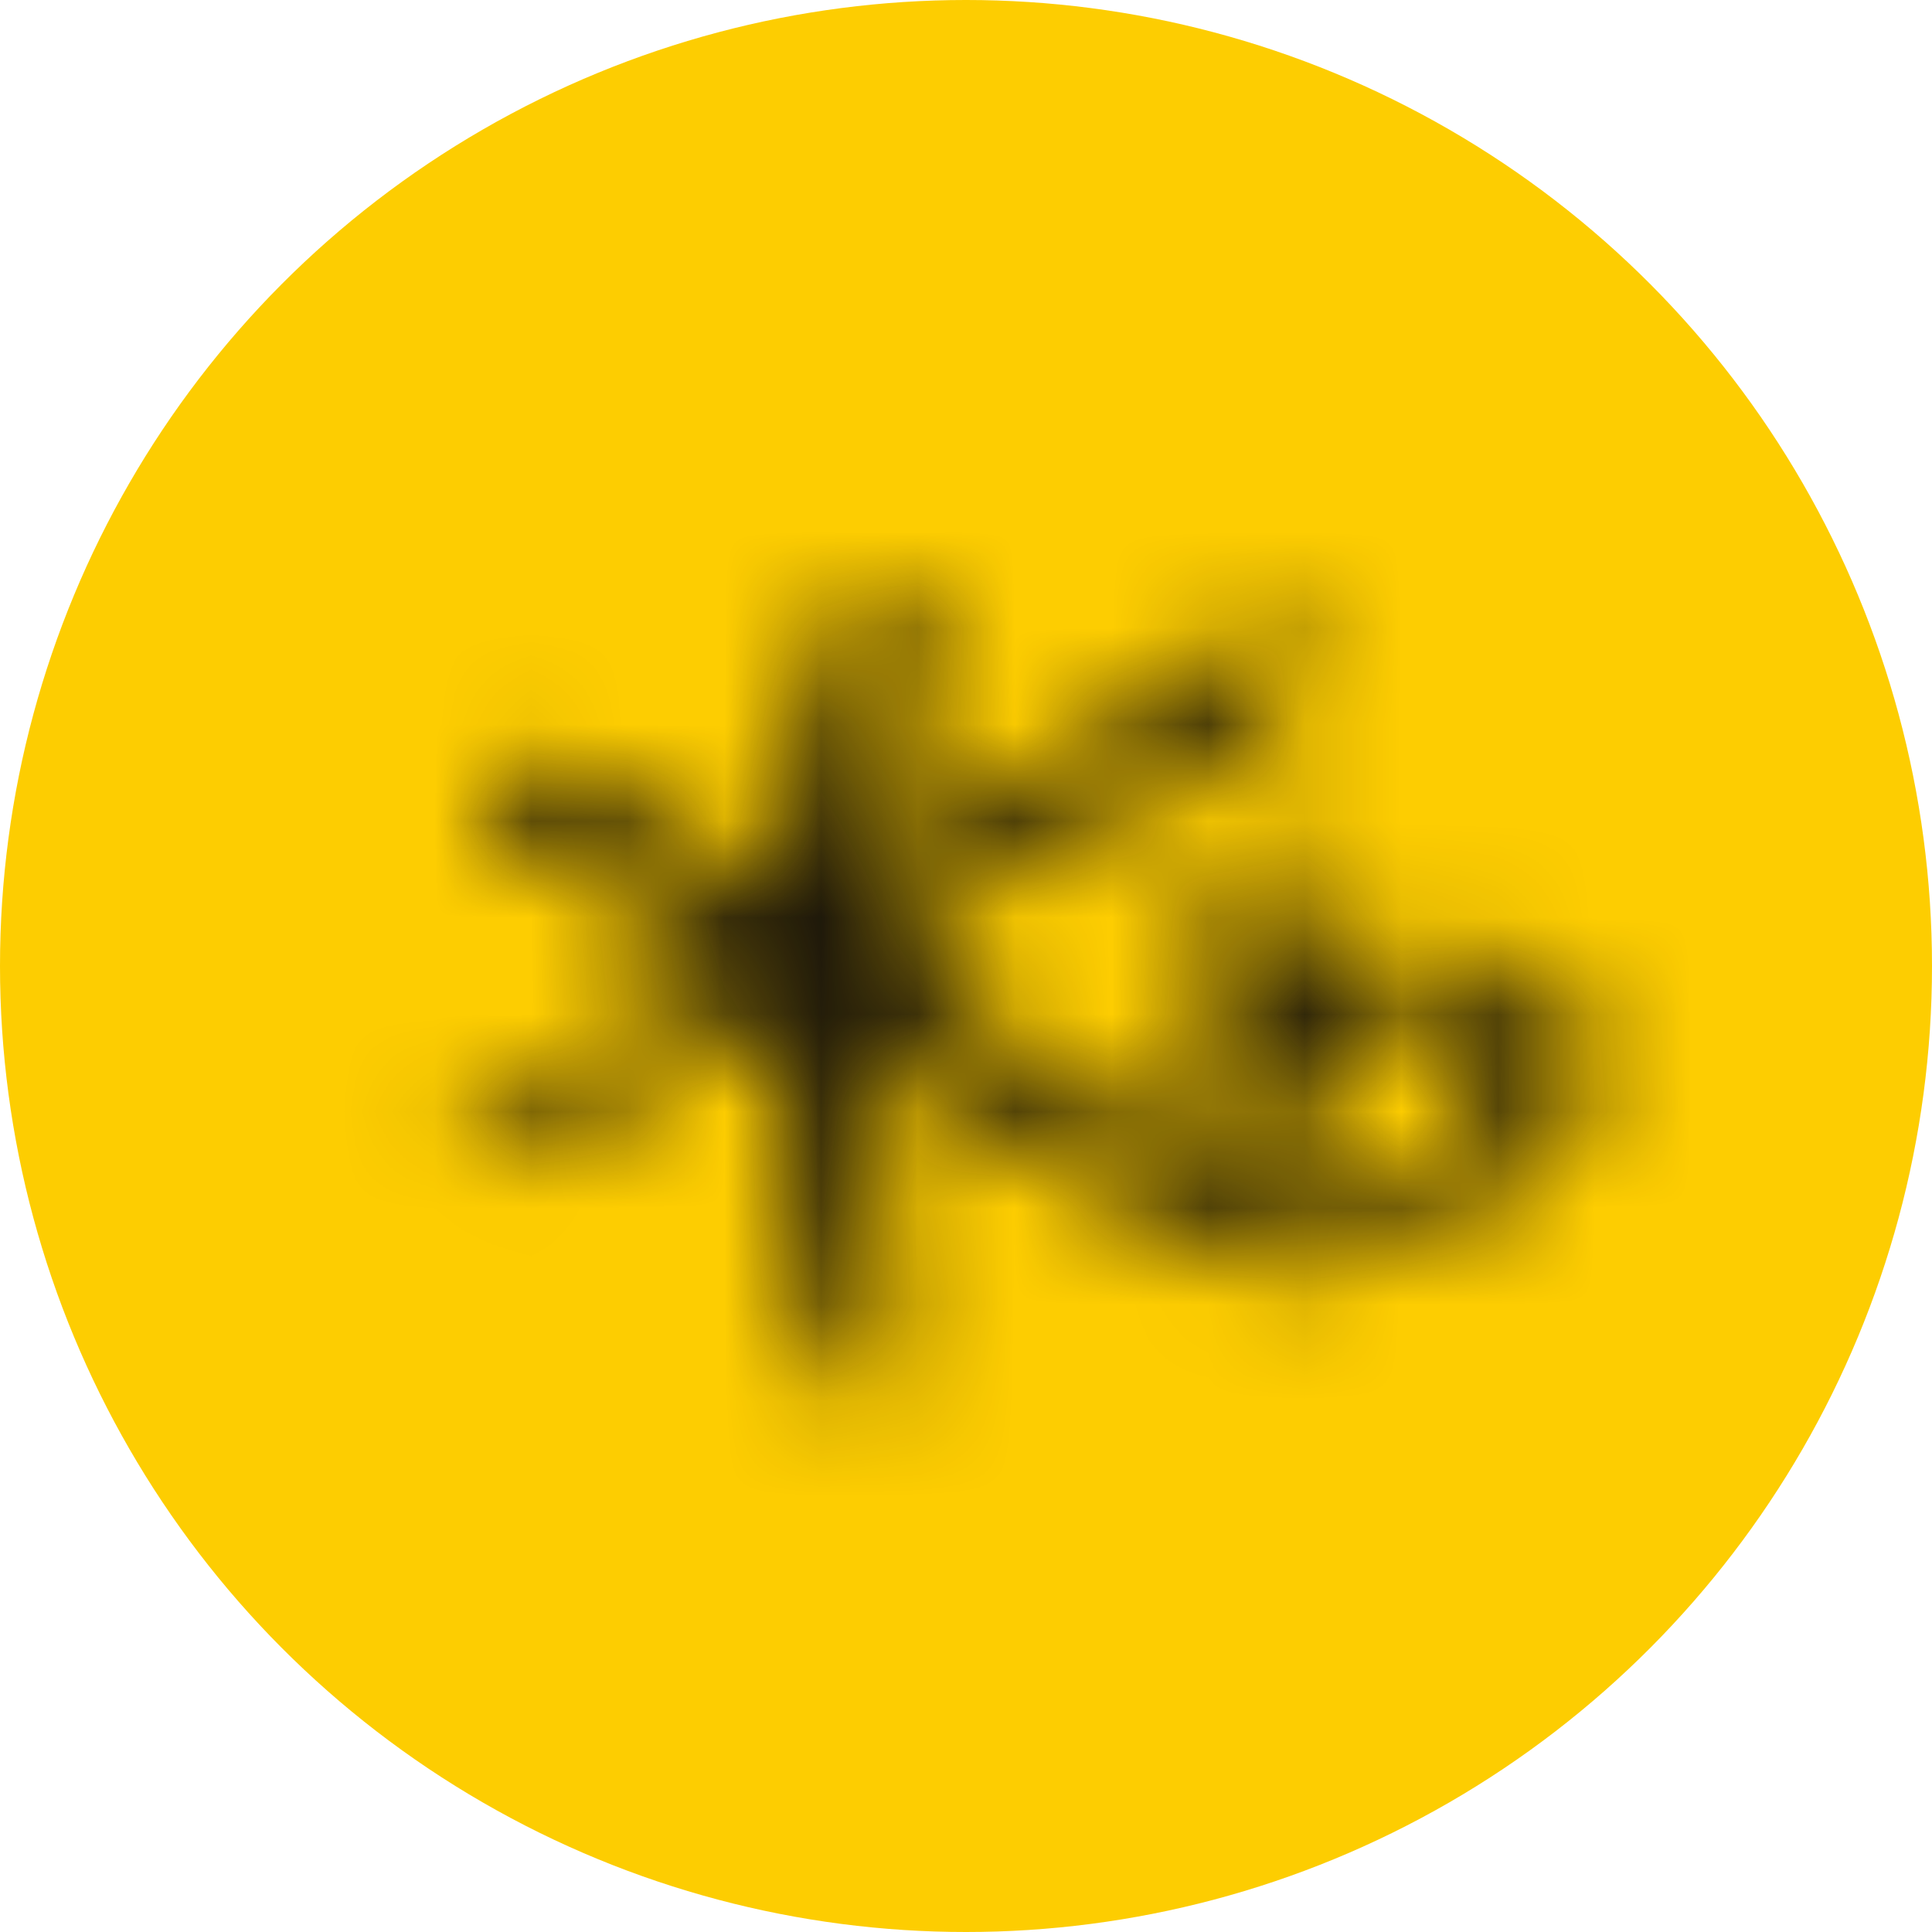 <svg width="20" height="20" viewBox="0 0 20 20" fill="none" xmlns="http://www.w3.org/2000/svg">
<g clip-path="url(#clip0_4732_149081)">
<circle cx="10" cy="10" r="10" fill="#FDCD01"/>
<mask id="mask0_4732_149081" style="mask-type:alpha" maskUnits="userSpaceOnUse" x="4" y="6" width="13" height="9">
<path fill-rule="evenodd" clip-rule="evenodd" d="M9.093 6.083C9.17 6.064 9.275 6.037 9.403 6.102L9.418 6.106L9.468 6.195C9.468 6.195 9.533 6.317 9.535 6.32L9.552 6.418C9.395 7.242 9.266 8.23 9.224 8.924C9.868 8.511 11.098 7.745 11.644 7.434L11.72 7.392C11.819 7.338 11.913 7.286 12.025 7.181C12.52 6.715 13.065 6.462 13.486 6.503C13.524 6.51 13.552 6.545 13.56 6.576C13.59 6.682 13.587 6.774 13.552 6.894L13.54 6.971C13.54 6.971 13.514 7.056 13.514 7.056C12.973 7.618 11.944 8.185 11.037 8.686C11.037 8.686 10.094 9.221 10.091 9.222C10.091 9.222 10.032 9.261 10.04 9.252C10.002 9.31 9.826 9.419 9.444 9.643C9.444 9.643 9.172 9.807 9.16 9.821C9.16 9.821 9.159 9.853 9.158 9.87L9.197 9.896C9.267 9.943 9.393 10.027 9.393 10.027C9.826 10.317 10.367 10.678 10.65 10.906L10.701 10.948C10.794 11.025 10.95 11.154 11.035 11.187C11.528 11.375 12.071 11.758 12.507 12.065C12.507 12.065 13 12.399 13.023 12.415C13.574 12.434 14.02 12.371 14.426 12.217C14.854 12.056 15.18 11.798 15.343 11.492C15.561 11.079 15.501 10.719 15.473 10.679C15.266 10.452 15.004 10.367 14.672 10.419C14.085 10.509 13.589 11.105 13.466 11.605C13.466 11.605 13.465 11.629 13.464 11.658L13.463 11.719C13.462 11.748 13.462 11.771 13.462 11.772C13.465 11.833 13.433 11.878 13.379 11.885C13.379 11.885 13.313 11.895 13.315 11.894C13.145 11.959 12.851 12.038 12.757 12.003C12.671 11.972 12.56 11.884 12.552 11.826C12.485 11.247 12.486 10.573 12.559 9.806C12.559 9.806 12.584 9.739 12.582 9.741C12.625 9.676 12.666 9.138 12.67 8.946L12.714 8.848C12.796 8.777 13.134 8.658 13.308 8.654C13.351 8.654 13.384 8.675 13.4 8.712C13.461 8.856 13.481 9.024 13.481 9.201C13.481 9.375 13.462 9.558 13.443 9.738C13.424 9.915 13.405 10.098 13.405 10.266C13.405 10.271 13.405 10.276 13.405 10.281C13.73 10.083 14.155 9.87 14.691 9.837C15.335 9.799 15.816 9.949 16.162 10.296L16.264 10.36C16.386 10.476 16.454 10.685 16.454 10.928C16.454 11.225 16.353 11.572 16.129 11.854C15.55 12.585 14.468 12.884 13.692 12.923C13.687 13.02 13.651 13.11 13.598 13.135L13.572 13.145C13.572 13.145 13.552 13.158 13.527 13.174L13.475 13.207C13.45 13.223 13.43 13.236 13.43 13.236C13.395 13.27 13.344 13.281 13.296 13.267C12.376 13.005 10.853 12.014 9.846 11.358C9.846 11.358 9.253 10.984 9.118 10.899C9.118 10.919 9.118 10.938 9.118 10.96C9.118 11.727 9.17 12.882 9.222 13.681L9.233 13.853C9.241 13.971 9.248 14.067 9.248 14.155C9.248 14.232 9.242 14.302 9.228 14.374L9.202 14.432L9.161 14.437C8.996 14.456 8.749 14.361 8.668 14.306C8.668 14.306 8.63 14.266 8.627 14.261L8.485 13.783C8.423 13.544 8.353 13.273 8.292 13.182L8.28 13.156L8.277 13.145C8.153 12.503 8.087 11.671 8.07 10.526C8.07 10.526 8.071 10.5 8.071 10.483C8.019 10.512 7.961 10.544 7.959 10.545C7.86 10.589 7.696 10.69 7.621 10.749C7.557 10.798 7.485 10.854 7.418 10.849L7.259 10.945C7.114 11.033 6.893 11.166 6.659 11.305L6.456 11.424C6.151 11.602 5.852 11.77 5.692 11.841C5.342 11.995 5.154 12.067 5.028 12.062C5.028 12.062 4.955 12.051 4.953 12.05L4.874 11.996C4.874 11.996 4.798 11.947 4.8 11.948L4.746 11.906L4.727 11.878L4.745 11.837C4.795 11.73 4.912 11.633 5.068 11.569C5.13 11.544 5.415 11.416 5.482 11.37L6.202 10.892C6.202 10.892 7.368 10.111 7.568 9.977C7.562 9.973 7.553 9.967 7.553 9.967C7.553 9.967 7.465 9.915 7.464 9.915C7.464 9.915 7.446 9.902 7.424 9.884L7.376 9.847C7.354 9.83 7.335 9.815 7.335 9.814L6.584 9.402L6.093 9.141C5.669 8.913 5.238 8.619 5.066 8.443L5.05 8.399L5.034 8.326C5.026 8.298 5.018 8.269 5.018 8.241C5.018 8.221 5.022 8.201 5.034 8.184C5.121 8.049 5.415 7.85 5.569 7.824C5.569 7.824 5.666 7.847 5.663 7.845L6.021 8.075C6.021 8.075 6.242 8.219 6.254 8.226C6.372 8.298 6.494 8.372 6.594 8.385L6.627 8.392L6.636 8.396C6.914 8.533 7.482 8.814 8.097 9.207C8.157 8.225 8.414 6.999 8.721 6.254C8.734 6.22 8.759 6.2 8.793 6.193L8.964 6.131L9.093 6.083Z" fill="white"/>
</mask>
<g mask="url(#mask0_4732_149081)">
<path fill-rule="evenodd" clip-rule="evenodd" d="M2.973 16.194H18.21V4.306H2.973V16.194Z" fill="#1A150A"/>
</g>
</g>
<defs>
<clipPath id="clip0_4732_149081">
<rect width="20" height="20" fill="white"/>
</clipPath>
</defs>
</svg>
